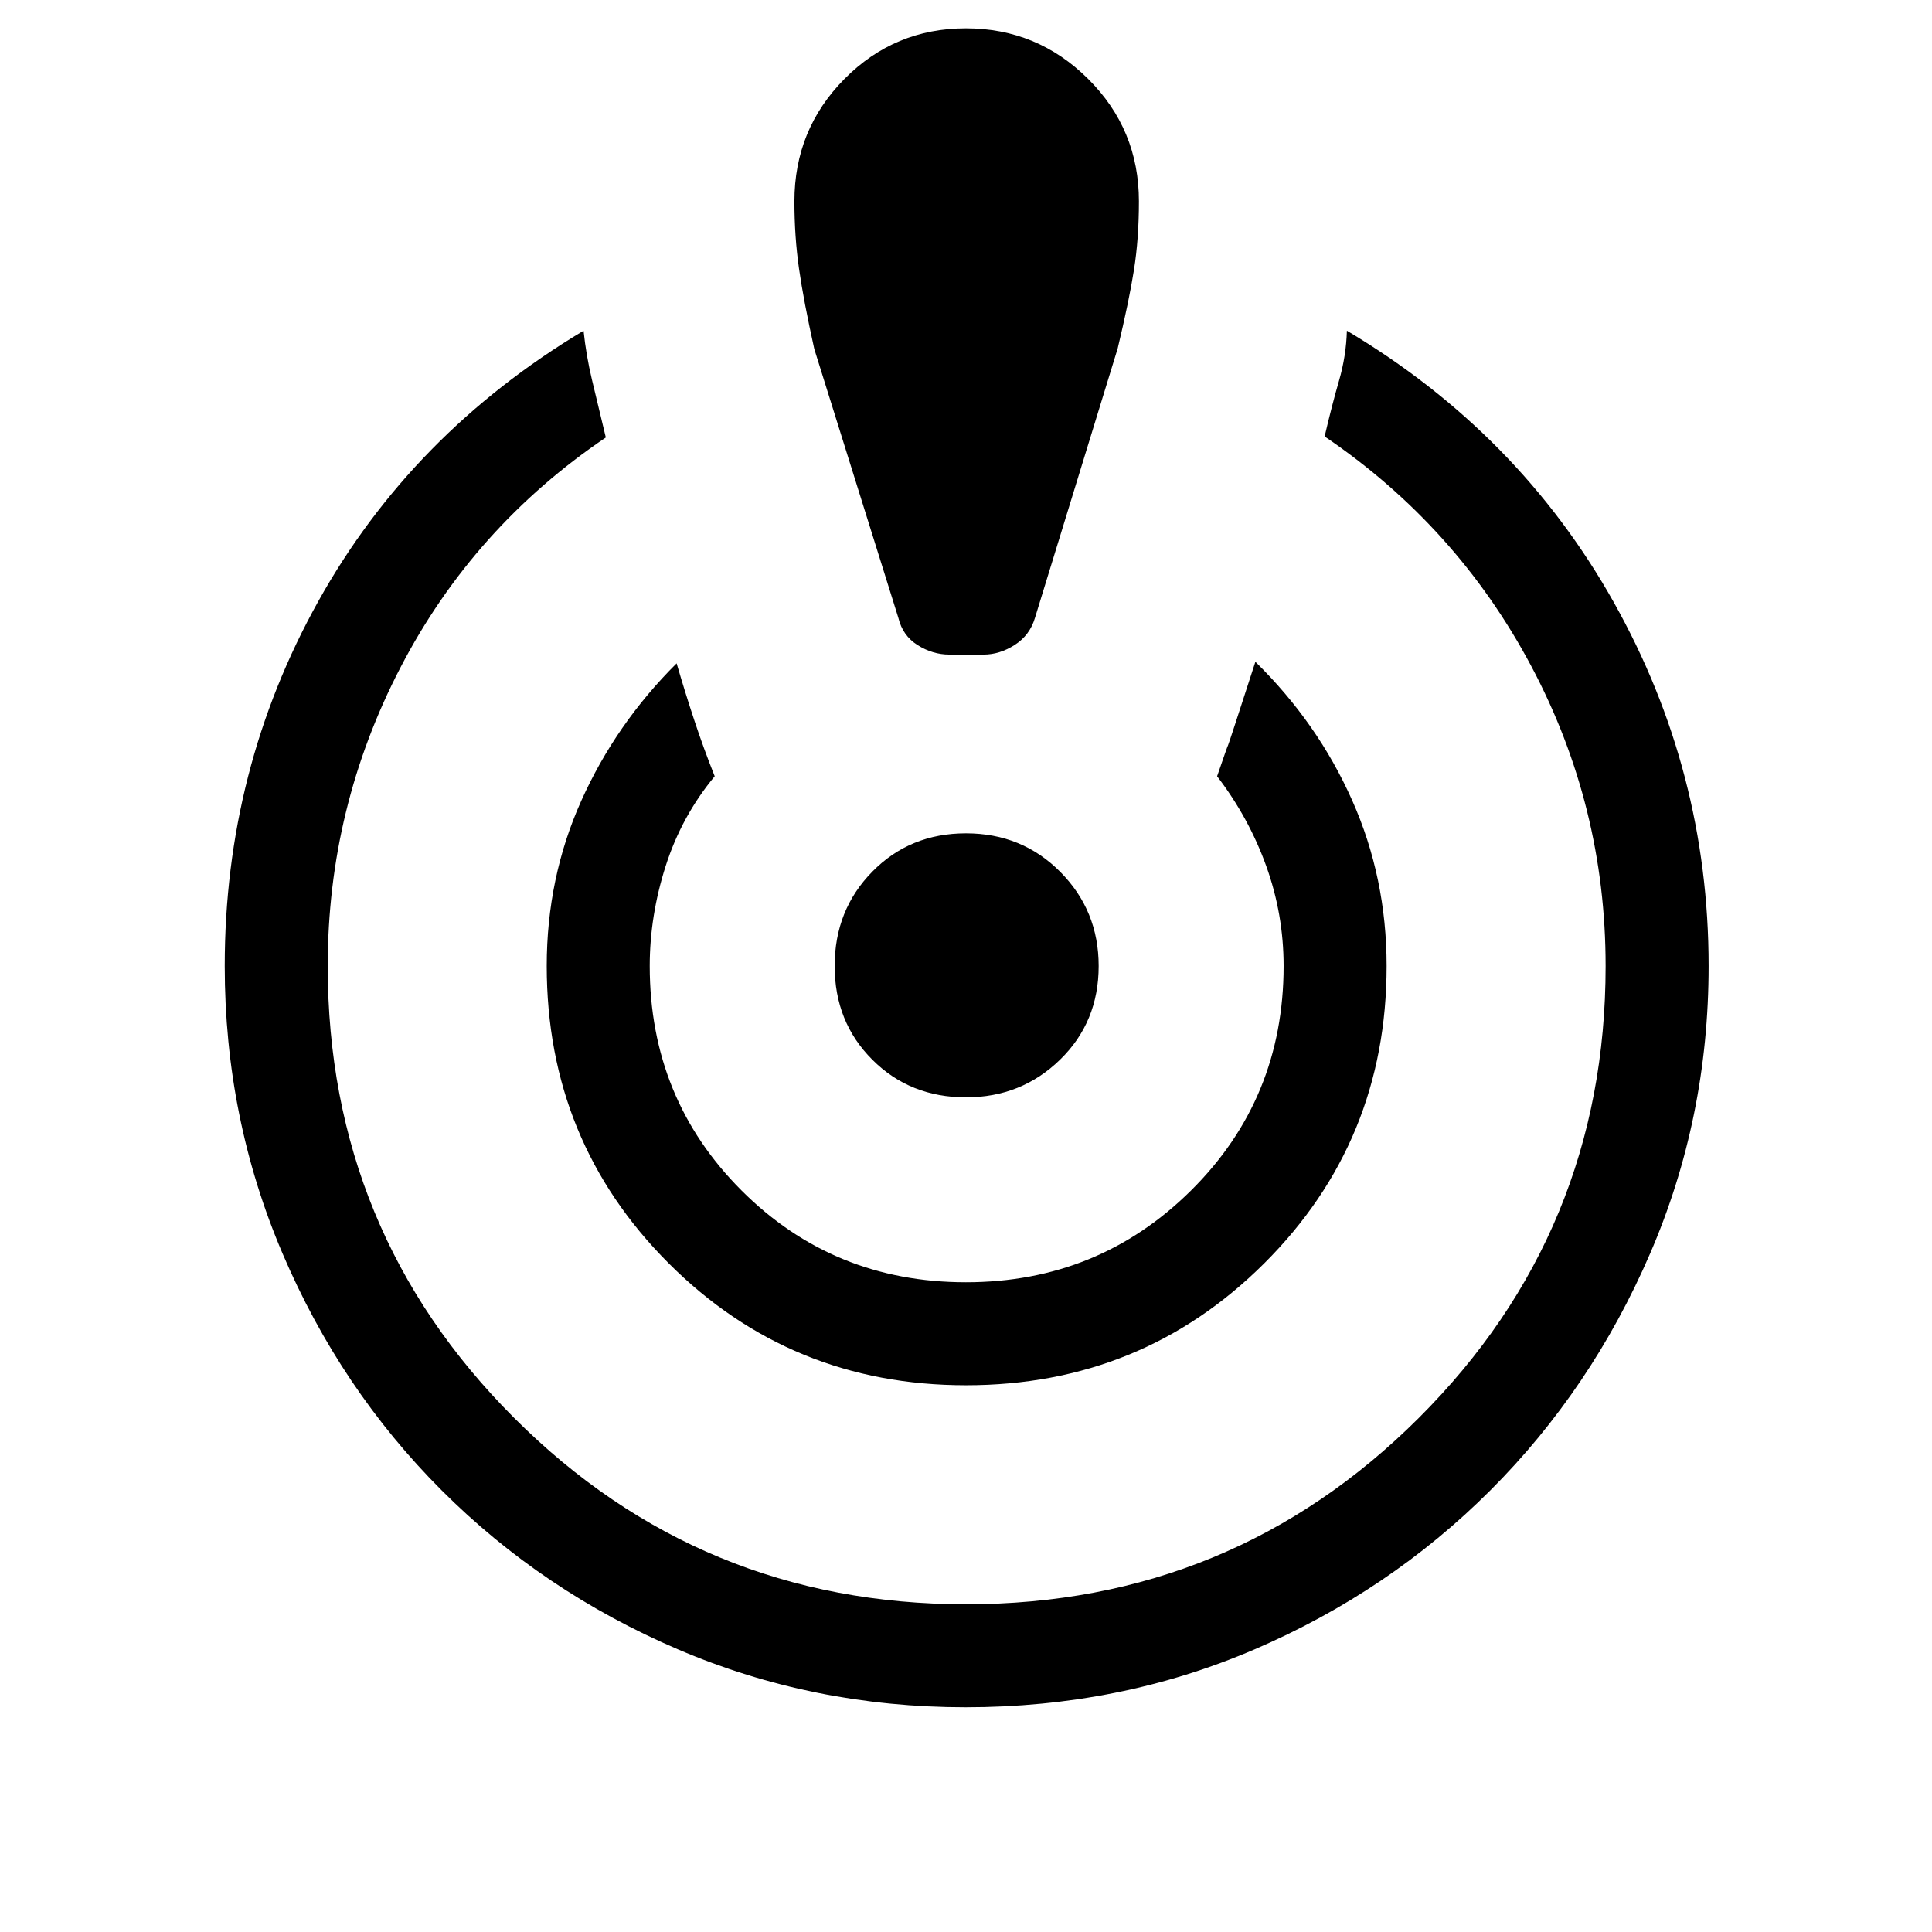 <svg xmlns="http://www.w3.org/2000/svg" height="40" viewBox="0 -960 960 960" width="40"><path d="M479.78-111.67q-75.65 0-142.84-28.75-67.2-28.76-117.48-79.04t-79.04-117.63Q111.67-404.43 111.67-480q0-97.77 46.45-181.16 46.44-83.39 131.85-134.51 1.26 12.13 4.16 24.31 2.9 12.18 6.9 28.74-65.72 44.44-101.95 114.13Q162.85-558.8 162.85-480q0 131.93 92.61 224.54 92.61 92.61 224.54 92.61 132.21 0 225.02-92.61 92.8-92.61 92.8-224.54 0-79.45-36.95-149-36.95-69.54-102.67-114.13 3.59-15.41 7.16-27.73 3.56-12.32 3.9-24.81 85.41 50.87 132.57 134.85Q849-576.85 849-480q0 75.57-29.09 142.91-29.09 67.35-79.37 117.63t-117.2 79.04q-66.91 28.75-143.56 28.75Zm.22-160q-87.13 0-147.73-60.6-60.6-60.6-60.6-147.73 0-43.82 17.16-82.09 17.17-38.27 47.38-68.29 4.2 14.45 8.82 28.4 4.61 13.95 10.1 27.7-16.41 19.77-24.35 44.57-7.93 24.81-7.93 49.71 0 65.92 45.61 111.54 45.62 45.61 111.49 45.61t111.87-45.61q46-45.62 46-111.54 0-25.67-8.65-49.71-8.66-24.03-24.4-44.57 5.23-15.26 5.45-15.44.22-.18 13.57-41.43 30.98 30.35 48.09 68.84Q689-523.82 689-480q0 87.13-60.79 147.73-60.8 60.6-148.21 60.6Zm-8.23-363.07q-8.34 0-15.8-4.7-7.46-4.69-9.59-13.59l-41.76-133.53q-5.31-23.93-7.59-39.9-2.29-15.98-2.29-33.49 0-35.75 24.9-60.86 24.89-25.11 60.33-25.11t60.7 25.11q25.25 25.11 25.25 60.86 0 18.51-2.45 33.99-2.44 15.47-8.09 39.06l-41.1 133.87q-2.56 8.68-10.06 13.48-7.5 4.81-15.48 4.81h-16.97Zm8.23 220q-27.85 0-46.55-18.71-18.71-18.7-18.71-46.55 0-27.85 18.71-46.88 18.7-19.04 46.55-19.04 27.85 0 46.88 19.19 19.04 19.2 19.04 46.73 0 27.85-19.19 46.55-19.2 18.71-46.73 18.71Z"/></svg>